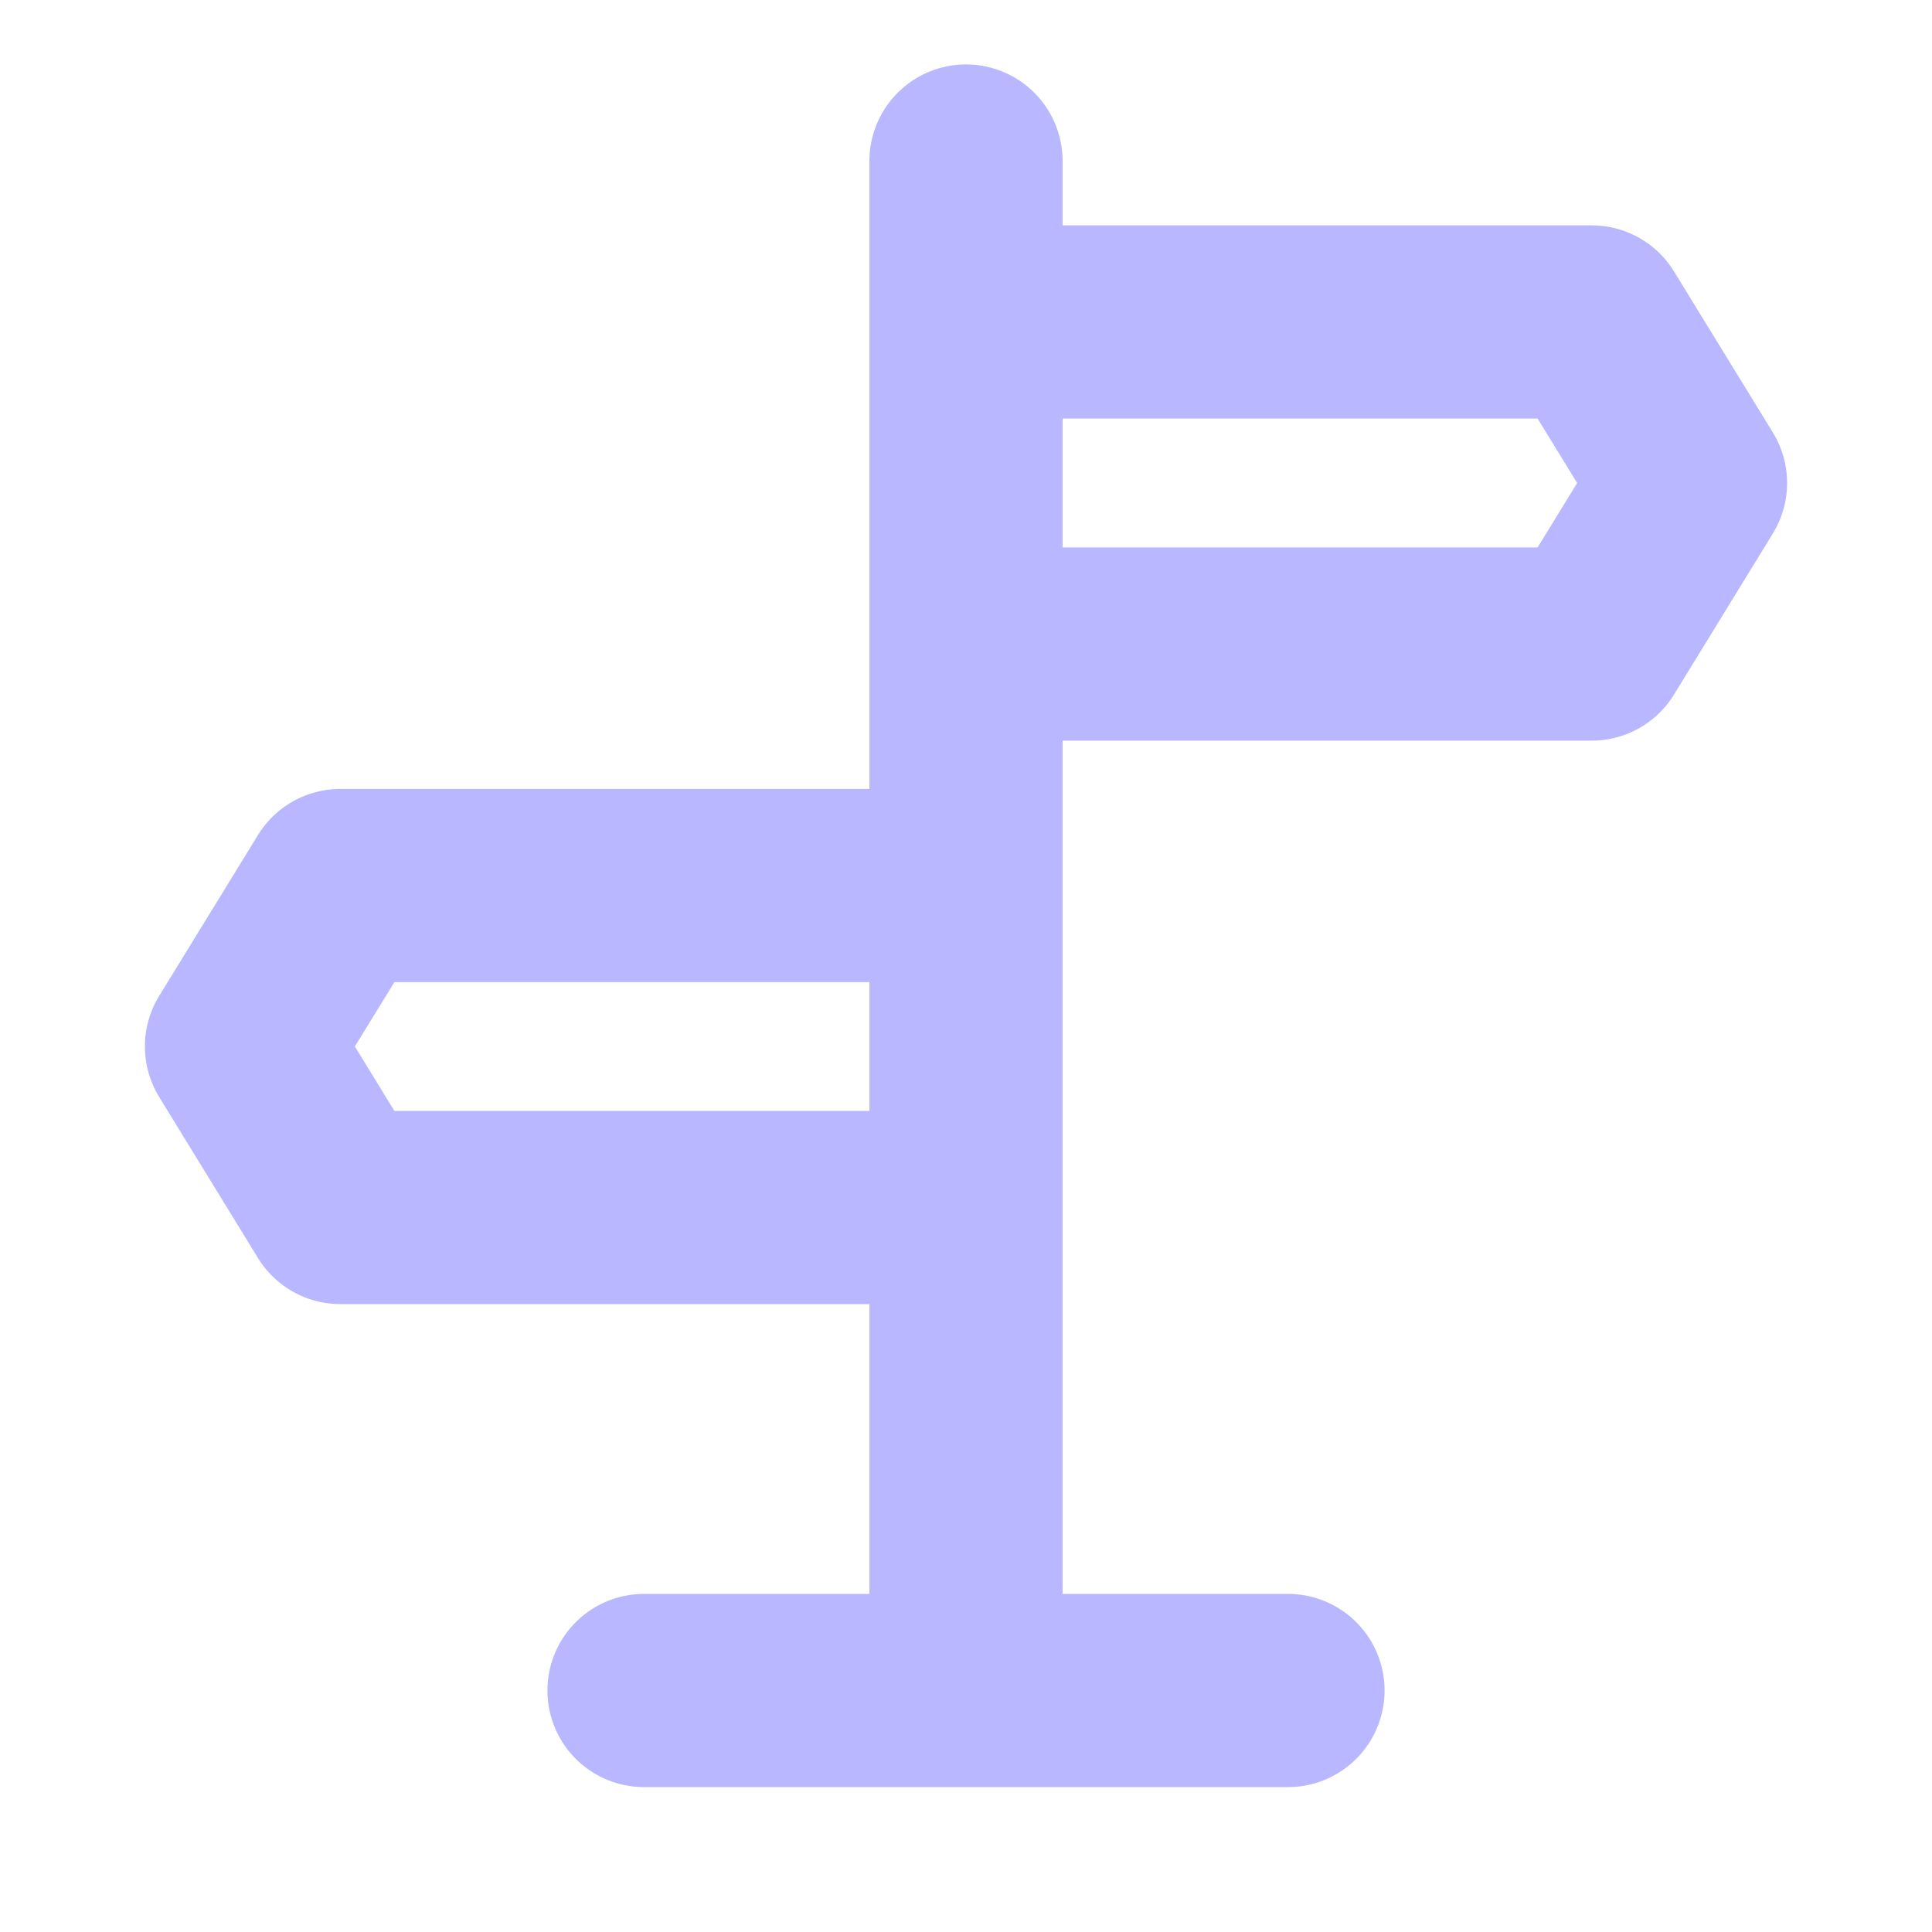 <svg width="20" height="20" viewBox="0 0 20 20" fill="none" xmlns="http://www.w3.org/2000/svg" xmlns:xlink="http://www.w3.org/1999/xlink">
	<desc>
			Created with Pixso.
	</desc>
	<defs>
		<clipPath id="clip89_150">
			<rect id="Индикатор" width="20" height="20" fill="white" fill-opacity="0"/>
		</clipPath>
	</defs>
	<g clip-path="url(#clip89_150)">
		<path id="path" d="M9.02 1.687L9 1.667C9 1.107 9.44 0.667 10 0.667C10.56 0.667 11 1.107 11 1.667L10.98 1.687L9.02 1.687ZM10.98 17.063L11 17.083C11 17.643 10.56 18.083 10 18.083C9.44 18.083 9 17.643 9 17.083L9.02 17.063L10.98 17.063Z" fill="#000000" fill-opacity="0" fill-rule="nonzero"/>
		<path id="path" d="M10 1.667L10 17.083" stroke="#B8B7FF" stroke-opacity="1" stroke-width="2" stroke-linejoin="round" stroke-linecap="round"/>
		<path id="path" d="M10 3.333L16.477 3.333L17.5 5L16.477 6.667L10 6.667L10 3.333Z" fill="#000000" fill-opacity="0" fill-rule="nonzero"/>
		<path id="path" d="M16.477 3.333L17.5 5L16.477 6.667L10 6.667L10 3.333L16.477 3.333Z" stroke="#B8B7FF" stroke-opacity="1" stroke-width="2" stroke-linejoin="round"/>
		<path id="path" d="M10 9.167L3.523 9.167L2.5 10.833L3.523 12.5L10 12.5L10 9.167Z" fill="#000000" fill-opacity="0" fill-rule="nonzero"/>
		<path id="path" d="M3.523 9.167L2.5 10.833L3.523 12.5L10 12.5L10 9.167L3.523 9.167Z" stroke="#B8B7FF" stroke-opacity="1" stroke-width="2" stroke-linejoin="round"/>
		<path id="path" d="M6.687 18.48L6.667 18.5C6.107 18.5 5.667 18.06 5.667 17.5C5.667 16.94 6.107 16.5 6.667 16.5L6.687 16.52L6.687 18.48ZM13.313 16.52L13.333 16.5C13.893 16.5 14.333 16.94 14.333 17.5C14.333 18.06 13.893 18.5 13.333 18.5L13.313 18.48L13.313 16.52Z" fill="#000000" fill-opacity="0" fill-rule="nonzero"/>
		<path id="path" d="M6.667 17.5L13.333 17.5" stroke="#B8B7FF" stroke-opacity="1" stroke-width="2" stroke-linejoin="round" stroke-linecap="round"/>
	</g>
</svg>
